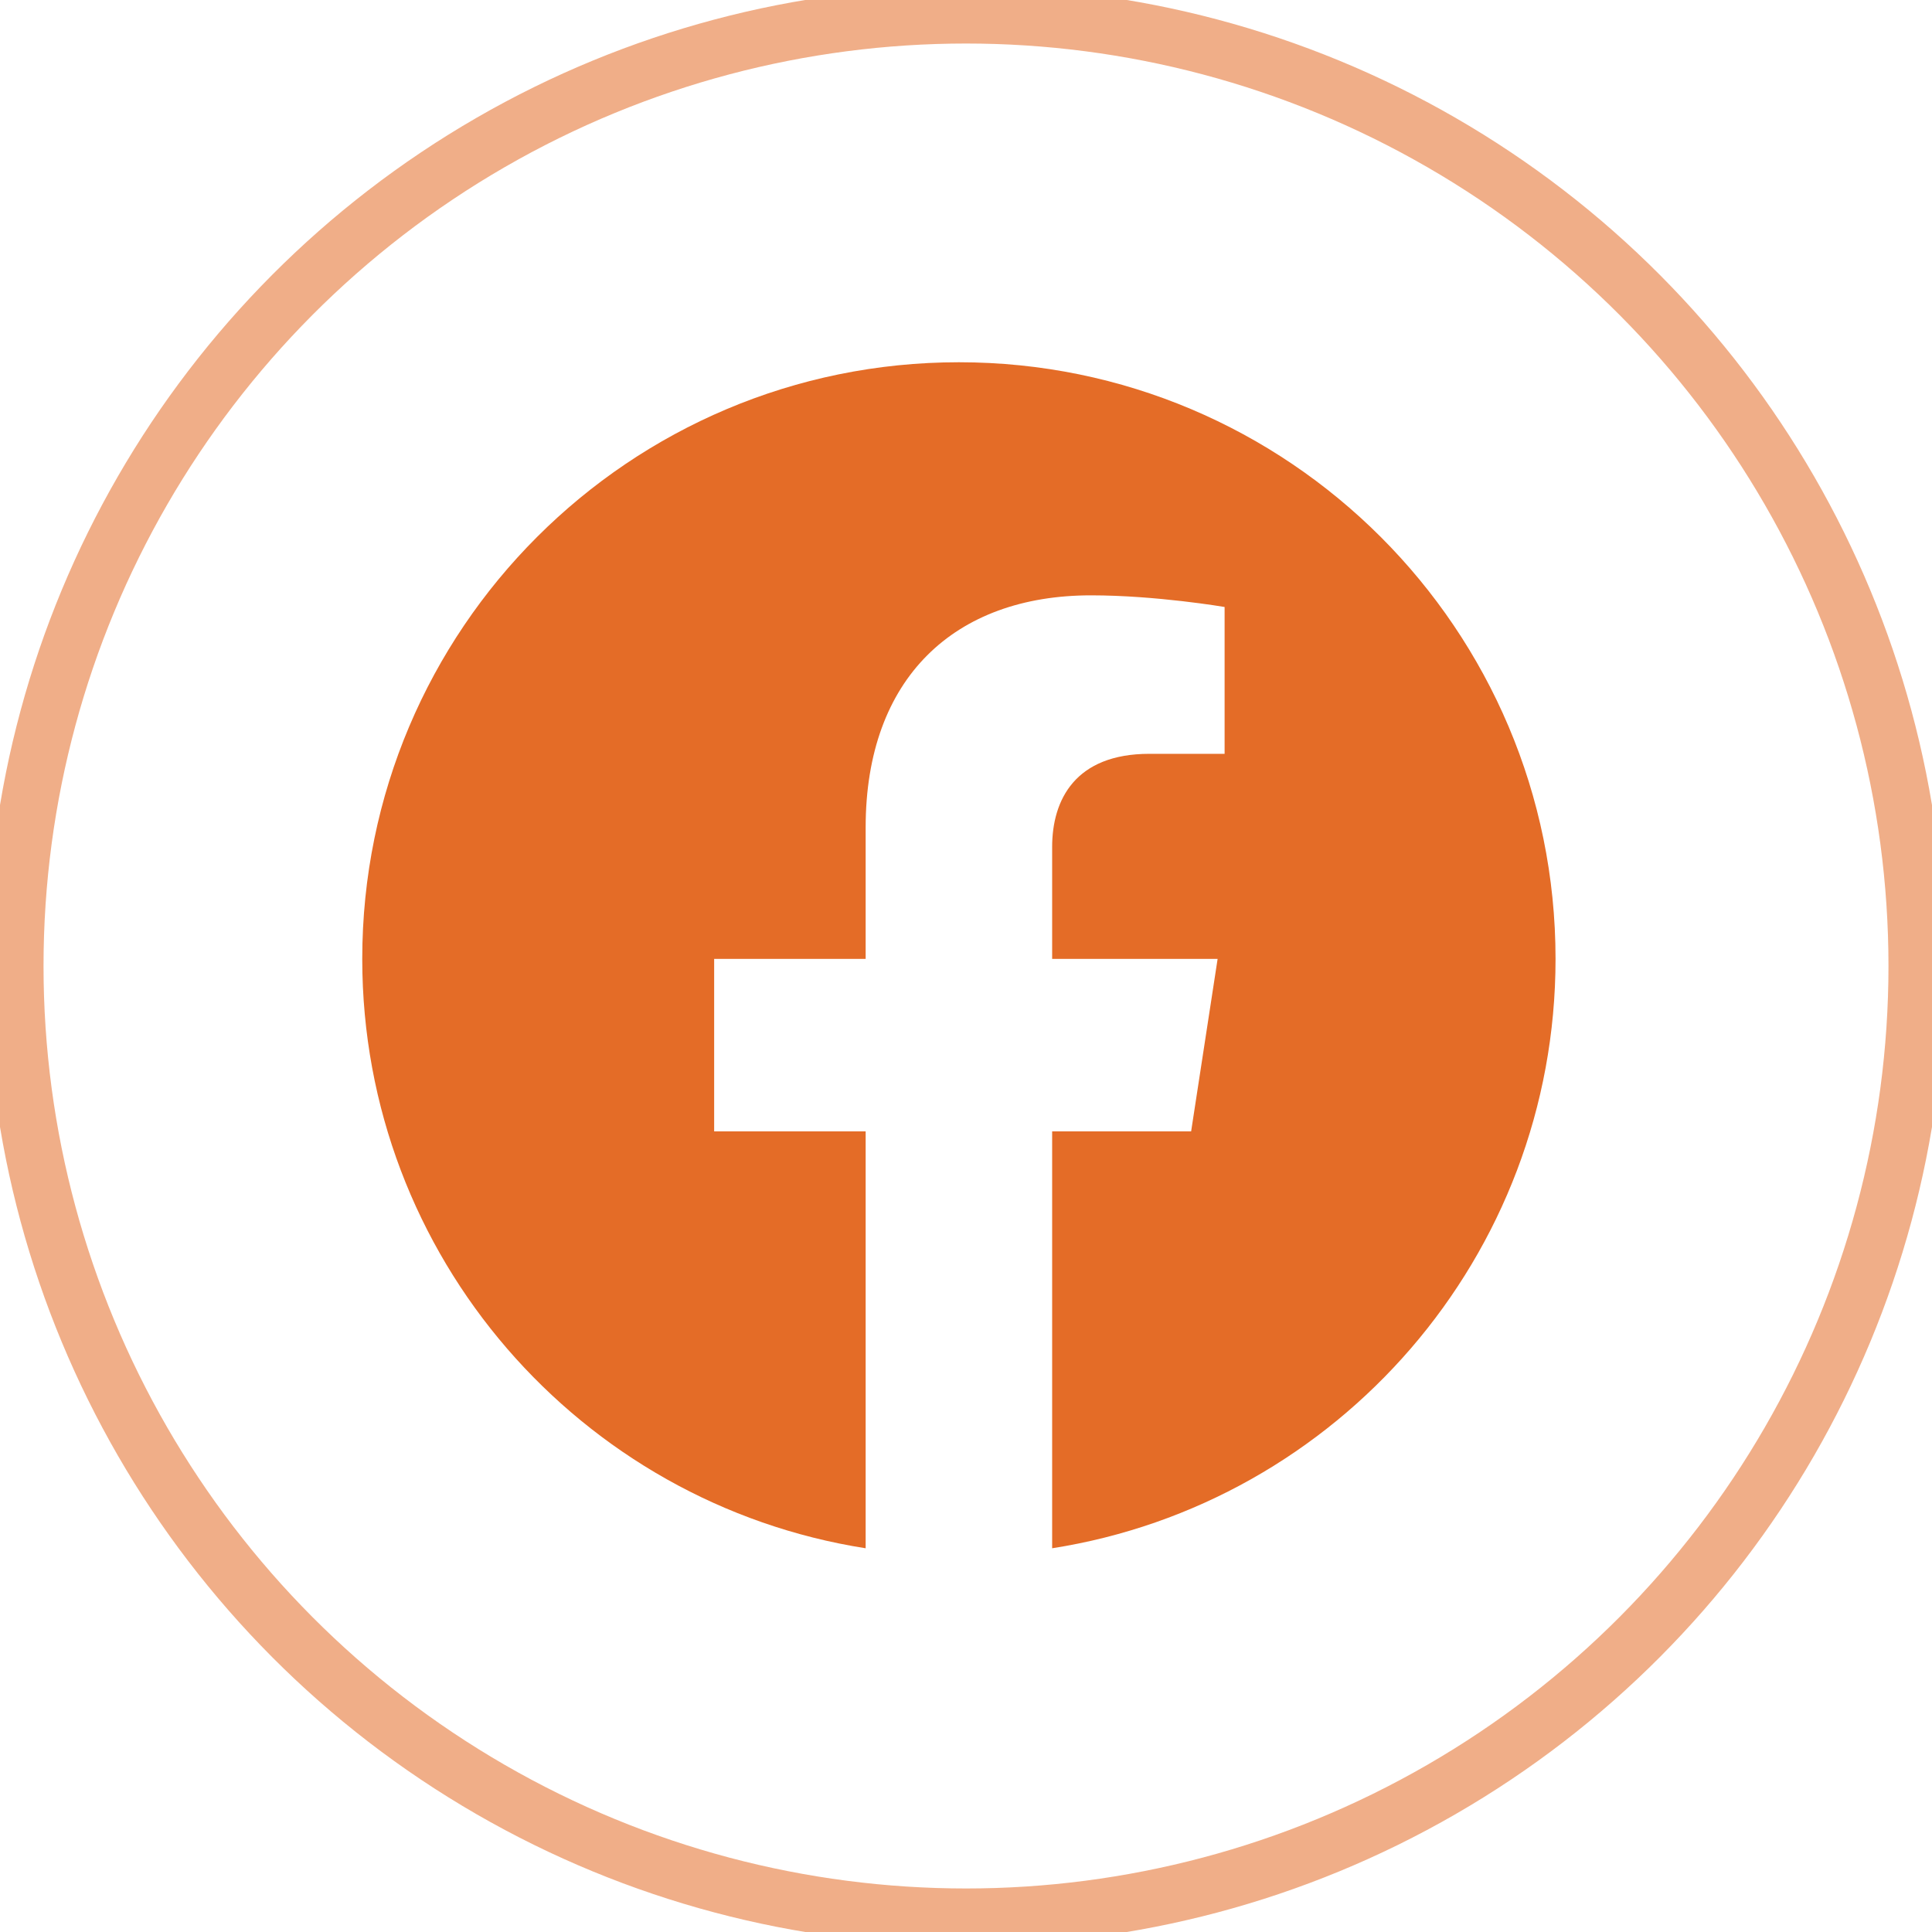<svg width="34" height="34" viewBox="0 0 34 34" fill="none" xmlns="http://www.w3.org/2000/svg">
<circle cx="17" cy="17" r="16.734" stroke="#E46C27" stroke-opacity="0.55" strokeWidth="0.531"/>
<g clipPath="url(#clip0_6823_8569)">
<path d="M27.375 16.875C27.375 11.076 22.674 6.375 16.875 6.375C11.076 6.375 6.375 11.076 6.375 16.875C6.375 22.116 10.215 26.46 15.234 27.247V19.91H12.568V16.875H15.234V14.562C15.234 11.93 16.802 10.477 19.2 10.477C20.349 10.477 21.551 10.682 21.551 10.682V13.266H20.227C18.922 13.266 18.516 14.075 18.516 14.906V16.875H21.428L20.962 19.91H18.516V27.247C23.535 26.46 27.375 22.116 27.375 16.875Z" fill="#E46C27"/>
</g>
<defs>
<clipPath id="clip0_6823_8569">
<rect width="21" height="21" fill="white" transform="translate(6.375 6.375)"/>
</clipPath>
</defs>
</svg>
